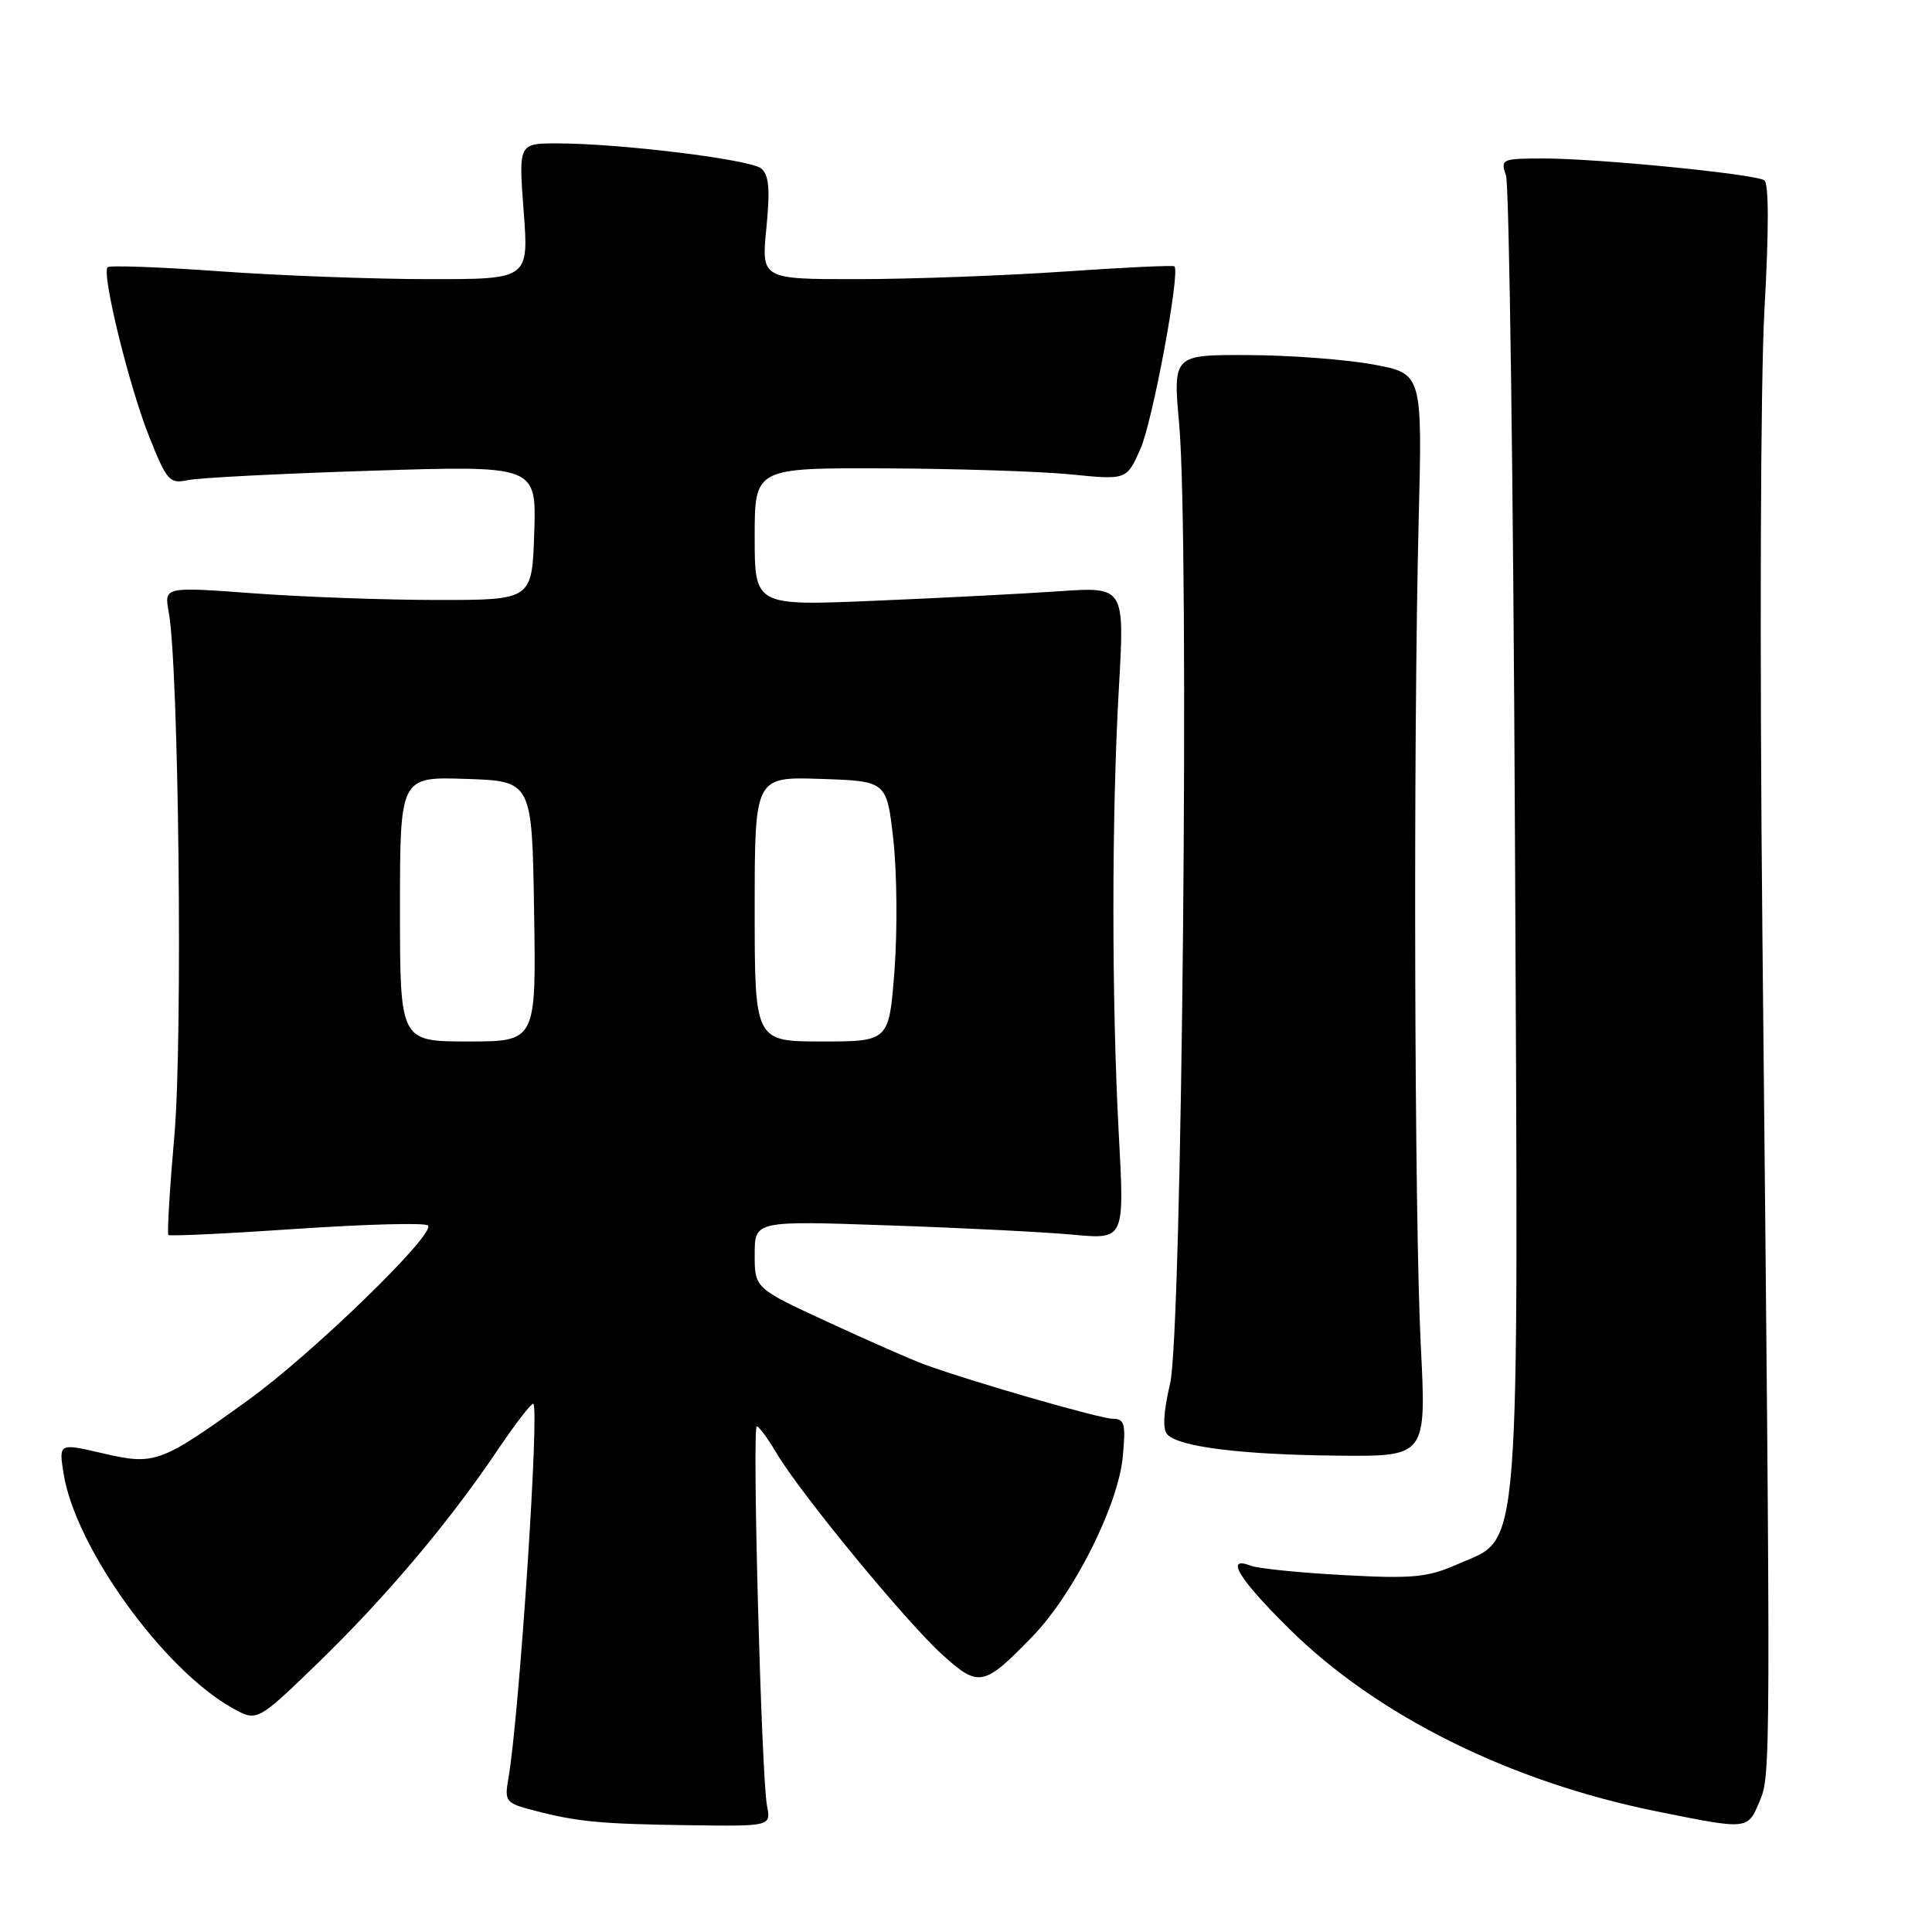 <?xml version="1.0" encoding="UTF-8" standalone="no"?>
<!DOCTYPE svg PUBLIC "-//W3C//DTD SVG 1.1//EN" "http://www.w3.org/Graphics/SVG/1.1/DTD/svg11.dtd" >
<svg xmlns="http://www.w3.org/2000/svg" xmlns:xlink="http://www.w3.org/1999/xlink" version="1.1" viewBox="0 0 256 256">
 <g >
 <path fill="currentColor"
d=" M 101.63 239.25 C 100.89 235.40 99.64 189.00 100.28 189.00 C 100.57 189.00 101.75 190.61 102.91 192.57 C 106.04 197.87 120.08 214.94 124.88 219.27 C 129.70 223.63 130.35 223.50 136.80 216.85 C 142.26 211.22 148.15 199.52 148.77 193.06 C 149.19 188.71 149.01 188.00 147.49 188.00 C 145.81 188.00 128.86 183.12 122.50 180.80 C 120.85 180.20 115.11 177.68 109.75 175.20 C 100.00 170.70 100.00 170.70 100.00 166.23 C 100.00 161.75 100.00 161.75 117.75 162.37 C 127.51 162.70 138.54 163.26 142.25 163.61 C 149.00 164.23 149.00 164.23 148.25 150.37 C 147.29 132.58 147.29 108.13 148.26 91.12 C 149.02 77.74 149.02 77.74 140.26 78.35 C 135.44 78.68 124.41 79.25 115.75 79.61 C 100.00 80.27 100.00 80.27 100.00 71.13 C 100.00 62.00 100.00 62.00 117.25 62.06 C 126.74 62.10 137.83 62.46 141.89 62.86 C 149.29 63.60 149.29 63.60 151.12 59.47 C 152.72 55.85 156.41 36.07 155.62 35.29 C 155.47 35.13 148.85 35.44 140.92 35.99 C 132.99 36.53 120.74 36.98 113.69 36.99 C 100.88 37.00 100.88 37.00 101.55 30.21 C 102.06 25.06 101.89 23.16 100.86 22.32 C 99.39 21.12 82.10 19.00 73.82 19.00 C 68.71 19.00 68.71 19.00 69.39 28.00 C 70.07 37.00 70.07 37.00 56.79 36.99 C 49.48 36.98 37.03 36.52 29.12 35.95 C 21.22 35.38 14.53 35.14 14.26 35.41 C 13.44 36.23 17.09 51.15 19.76 57.84 C 22.10 63.72 22.47 64.14 24.89 63.62 C 26.33 63.31 37.31 62.75 49.29 62.37 C 71.08 61.68 71.08 61.68 70.79 70.59 C 70.50 79.50 70.50 79.50 58.00 79.50 C 51.12 79.50 40.15 79.10 33.62 78.62 C 21.74 77.74 21.74 77.74 22.36 81.12 C 23.69 88.38 24.23 137.66 23.11 150.41 C 22.49 157.51 22.13 163.46 22.31 163.64 C 22.49 163.82 30.15 163.46 39.33 162.83 C 48.51 162.21 56.33 162.00 56.71 162.38 C 57.79 163.46 41.32 179.45 32.86 185.54 C 21.23 193.92 20.52 194.17 13.61 192.57 C 7.78 191.21 7.78 191.21 8.43 195.29 C 9.99 205.05 21.64 221.21 30.80 226.33 C 34.07 228.15 34.07 228.15 42.15 220.33 C 51.08 211.67 59.45 201.77 65.86 192.25 C 68.18 188.81 70.33 186.00 70.65 186.00 C 71.54 186.00 68.80 227.52 67.36 235.68 C 66.83 238.69 67.02 238.93 70.65 239.87 C 76.48 241.40 79.53 241.69 91.33 241.85 C 102.16 242.00 102.16 242.00 101.63 239.25 Z  M 233.13 238.75 C 234.65 235.14 234.65 235.32 233.53 124.00 C 233.15 85.83 233.27 50.47 233.80 41.00 C 234.39 30.55 234.39 24.28 233.78 23.89 C 232.48 23.05 211.73 21.00 204.57 21.00 C 198.99 21.00 198.80 21.08 199.55 23.25 C 199.98 24.49 200.52 63.94 200.74 110.92 C 201.20 208.73 201.61 203.52 193.17 207.25 C 189.17 209.02 187.23 209.21 178.04 208.71 C 172.24 208.40 166.71 207.84 165.75 207.47 C 162.25 206.11 164.11 209.18 170.78 215.78 C 182.43 227.32 200.03 236.08 219.50 240.01 C 231.64 242.47 231.56 242.47 233.13 238.75 Z  M 188.26 178.25 C 187.41 161.57 187.25 98.40 187.98 69.00 C 188.47 49.51 188.47 49.51 181.98 48.30 C 178.42 47.64 170.98 47.07 165.46 47.05 C 155.42 47.00 155.42 47.00 156.25 56.25 C 157.63 71.64 156.64 176.44 155.05 183.30 C 154.14 187.21 154.03 189.43 154.71 190.11 C 156.34 191.74 164.62 192.76 177.25 192.88 C 189.01 193.00 189.01 193.00 188.26 178.25 Z  M 53.00 120.46 C 53.00 102.92 53.00 102.92 61.75 103.21 C 70.50 103.50 70.50 103.50 70.77 120.75 C 71.05 138.00 71.05 138.00 62.02 138.00 C 53.00 138.00 53.00 138.00 53.00 120.46 Z  M 100.00 120.46 C 100.00 102.92 100.00 102.92 108.75 103.21 C 117.50 103.50 117.50 103.50 118.37 111.25 C 118.85 115.51 118.92 123.27 118.53 128.50 C 117.81 138.00 117.81 138.00 108.91 138.00 C 100.00 138.00 100.00 138.00 100.00 120.46 Z "/>
</g>
</svg>